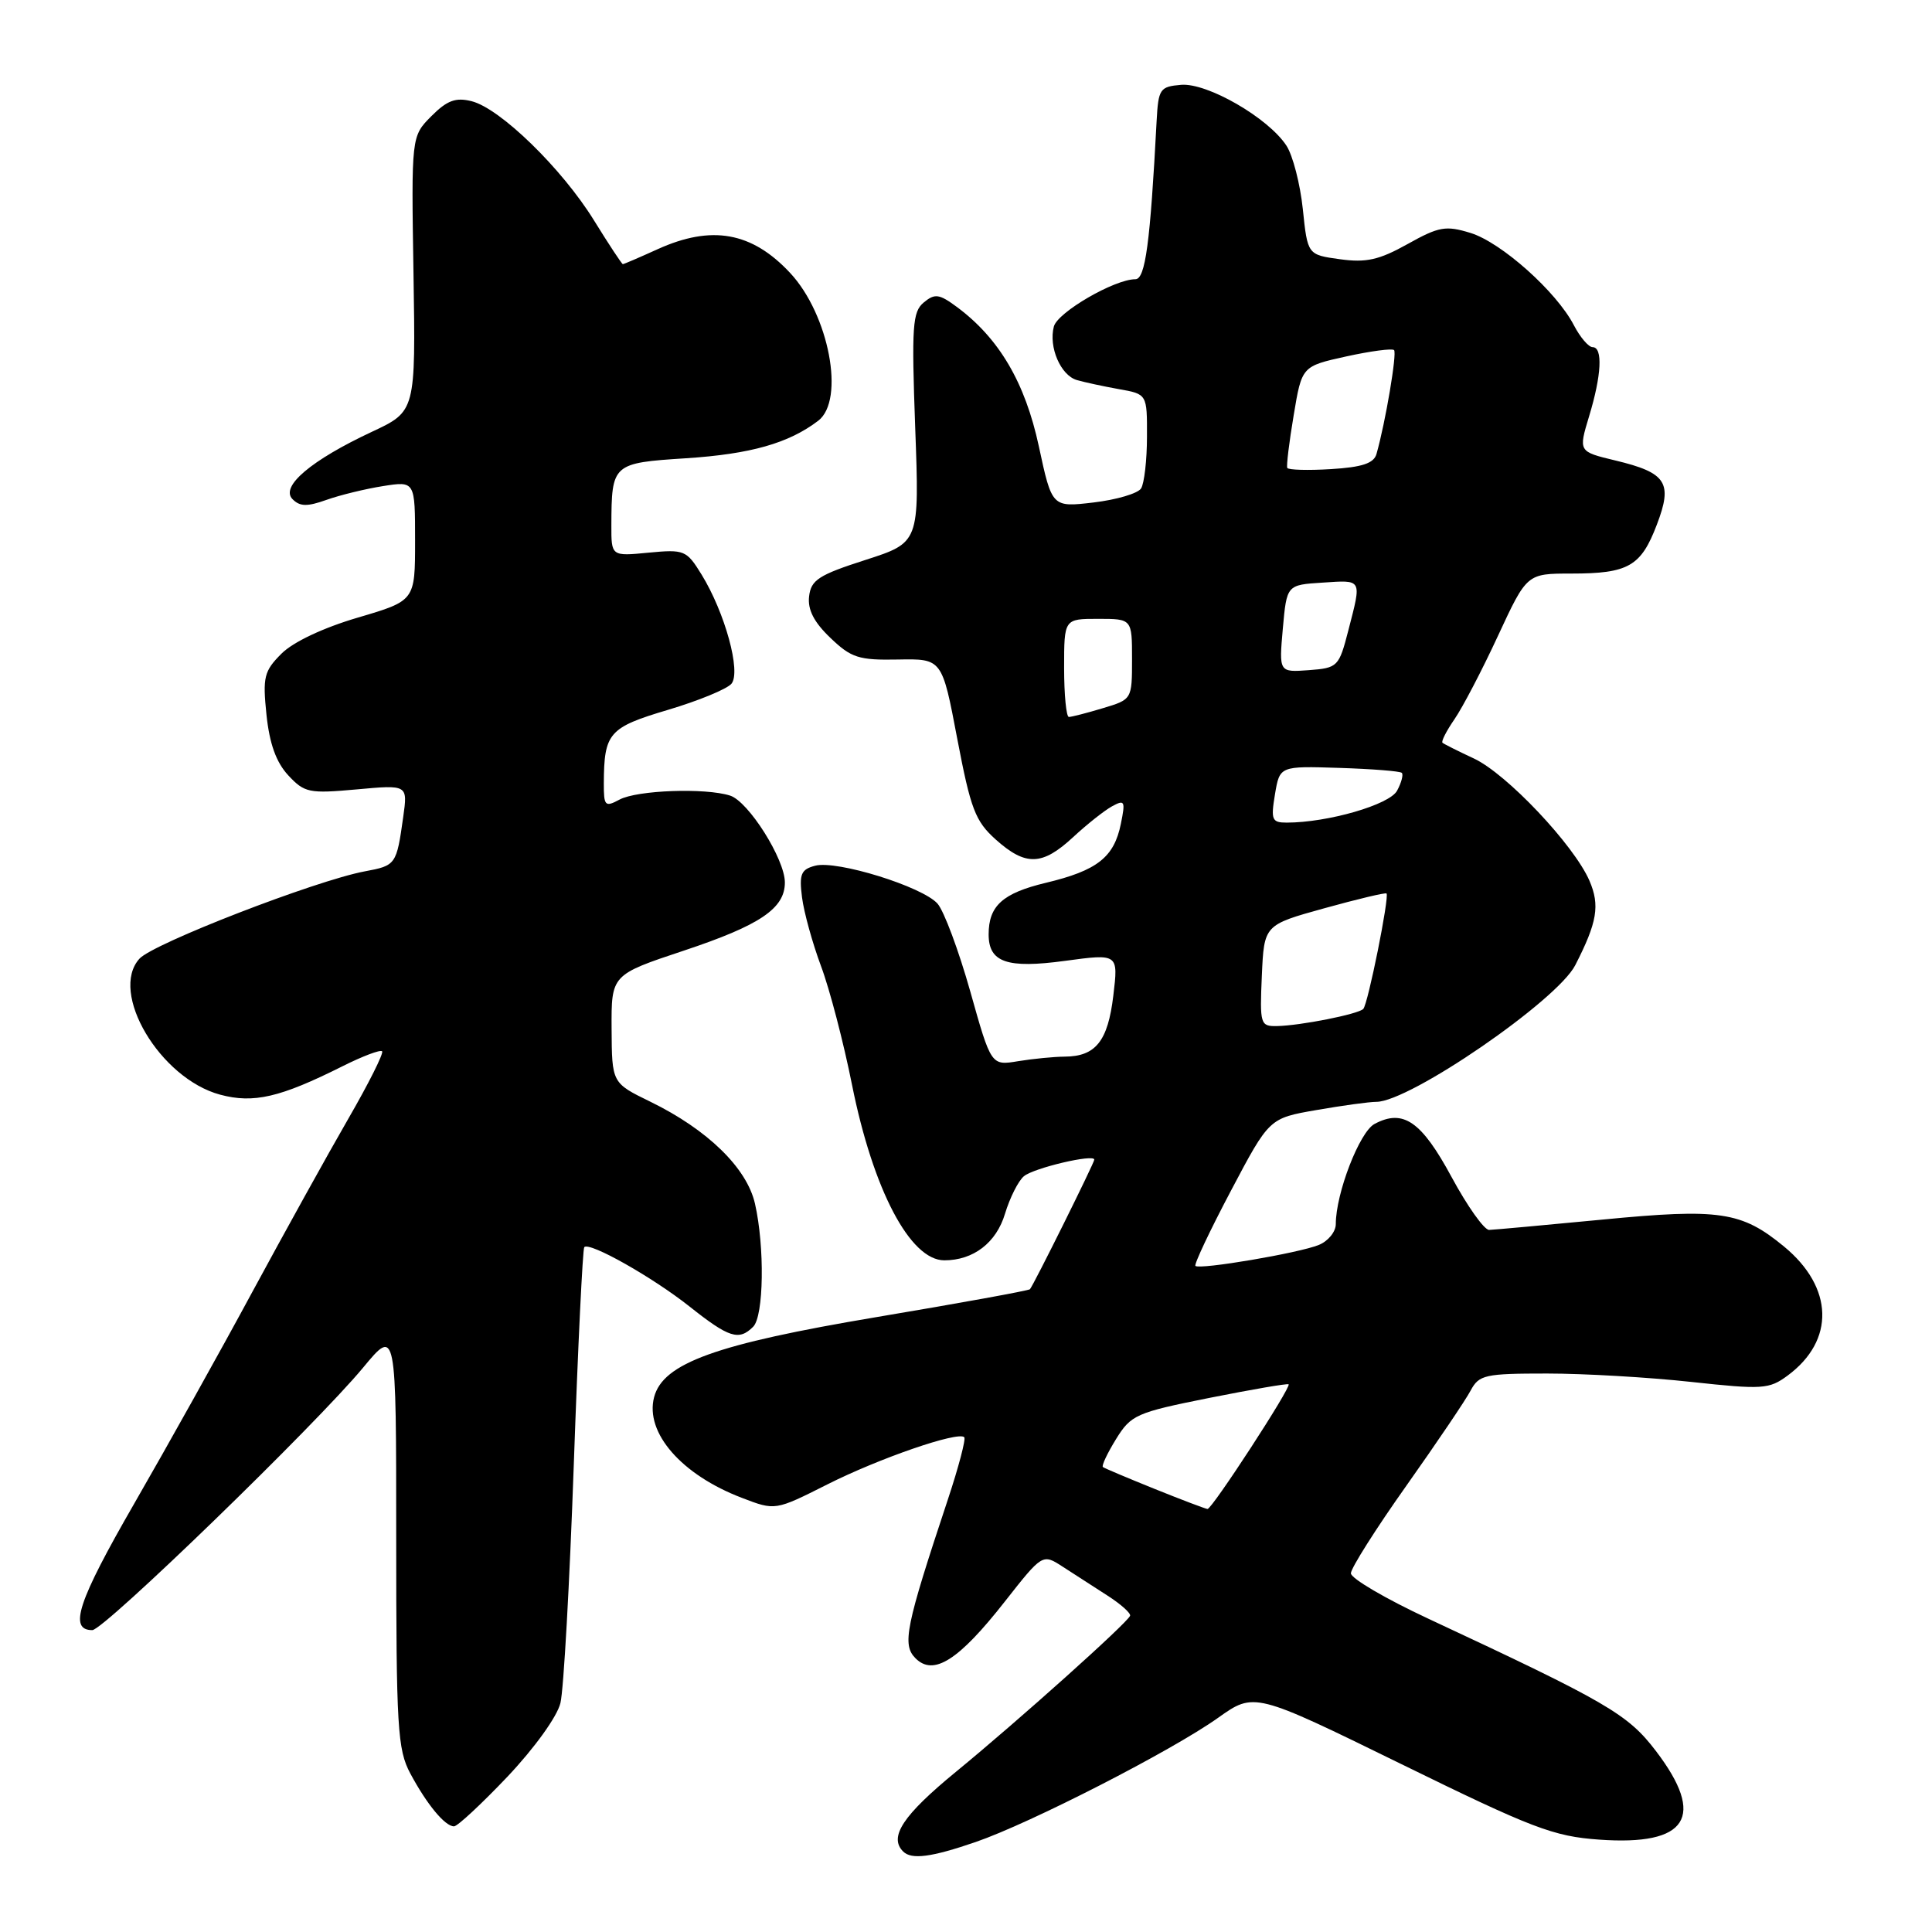 <?xml version="1.0" encoding="UTF-8" standalone="no"?>
<!DOCTYPE svg PUBLIC "-//W3C//DTD SVG 1.1//EN" "http://www.w3.org/Graphics/SVG/1.1/DTD/svg11.dtd" >
<svg xmlns="http://www.w3.org/2000/svg" xmlns:xlink="http://www.w3.org/1999/xlink" version="1.1" viewBox="0 0 256 256">
 <g >
 <path fill="currentColor"
d=" M 129.27 244.08 C 136.52 241.59 155.27 231.98 161.40 227.62 C 166.20 224.21 166.20 224.21 185.66 233.74 C 203.08 242.28 205.84 243.33 211.90 243.76 C 223.62 244.60 226.08 240.76 219.42 232.02 C 215.69 227.13 213.01 225.57 189.25 214.48 C 183.61 211.85 179.00 209.15 179.00 208.47 C 179.00 207.80 182.30 202.58 186.34 196.88 C 190.38 191.17 194.22 185.49 194.87 184.25 C 195.98 182.17 196.76 182.00 205.00 182.00 C 209.91 182.00 218.49 182.50 224.08 183.11 C 233.56 184.14 234.42 184.08 236.87 182.27 C 243.17 177.61 242.97 170.59 236.39 165.17 C 230.76 160.53 227.87 160.10 212.37 161.60 C 204.74 162.33 197.97 162.95 197.32 162.97 C 196.67 162.99 194.43 159.83 192.34 155.96 C 188.34 148.56 185.93 146.90 182.13 148.93 C 180.14 149.99 177.00 158.13 177.00 162.20 C 177.00 163.21 175.99 164.46 174.75 164.96 C 172.13 166.04 158.94 168.27 158.40 167.74 C 158.20 167.54 160.32 163.05 163.11 157.77 C 168.18 148.17 168.18 148.17 174.42 147.09 C 177.86 146.49 181.43 146.00 182.37 146.00 C 186.79 146.00 206.34 132.57 208.73 127.89 C 211.64 122.21 212.02 119.97 210.61 116.70 C 208.56 111.97 199.63 102.52 195.29 100.50 C 193.20 99.53 191.34 98.59 191.14 98.42 C 190.94 98.25 191.66 96.85 192.72 95.31 C 193.79 93.76 196.39 88.79 198.49 84.25 C 202.32 76.00 202.32 76.00 208.22 76.00 C 215.77 76.00 217.44 75.04 219.54 69.52 C 221.67 63.95 220.83 62.64 214.02 61.01 C 209.15 59.84 209.15 59.84 210.56 55.17 C 212.22 49.72 212.40 46.00 211.03 46.00 C 210.49 46.00 209.38 44.69 208.55 43.10 C 206.25 38.65 198.92 32.11 194.83 30.86 C 191.57 29.86 190.66 30.02 186.51 32.34 C 182.75 34.44 181.03 34.83 177.56 34.35 C 173.26 33.76 173.26 33.76 172.63 27.70 C 172.28 24.37 171.30 20.58 170.46 19.30 C 168.05 15.61 159.96 10.95 156.50 11.24 C 153.69 11.48 153.49 11.78 153.26 16.00 C 152.41 32.21 151.77 37.00 150.44 37.00 C 147.67 37.00 140.13 41.38 139.64 43.27 C 138.93 45.99 140.54 49.73 142.69 50.36 C 143.69 50.65 146.19 51.19 148.25 51.56 C 152.00 52.22 152.00 52.22 151.98 57.86 C 151.98 60.96 151.62 64.05 151.20 64.72 C 150.77 65.39 147.94 66.22 144.91 66.58 C 139.39 67.23 139.39 67.23 137.65 59.13 C 135.83 50.68 132.39 44.83 126.80 40.68 C 124.45 38.94 123.87 38.86 122.40 40.08 C 120.91 41.32 120.78 43.21 121.27 56.69 C 121.83 71.89 121.83 71.89 114.66 74.20 C 108.49 76.18 107.46 76.85 107.21 79.02 C 107.00 80.78 107.85 82.44 110.03 84.52 C 112.79 87.17 113.79 87.49 118.99 87.39 C 124.83 87.28 124.83 87.28 126.84 97.88 C 128.62 107.22 129.23 108.81 131.94 111.24 C 135.91 114.79 138.10 114.72 142.19 110.93 C 144.01 109.24 146.33 107.40 147.35 106.84 C 149.03 105.92 149.14 106.13 148.52 109.16 C 147.62 113.60 145.39 115.35 138.57 116.98 C 132.85 118.35 131.00 120.03 131.00 123.81 C 131.00 127.52 133.43 128.36 141.11 127.32 C 148.19 126.36 148.19 126.36 147.52 131.93 C 146.80 137.97 145.18 139.99 141.06 140.01 C 139.65 140.02 136.89 140.29 134.92 140.61 C 131.33 141.21 131.33 141.21 128.56 131.35 C 127.03 125.93 125.08 120.71 124.23 119.74 C 122.23 117.48 110.89 113.96 108.02 114.71 C 106.14 115.20 105.88 115.82 106.27 118.89 C 106.52 120.88 107.66 124.98 108.79 128.02 C 109.93 131.05 111.78 138.14 112.90 143.76 C 115.69 157.66 120.60 167.00 125.13 167.00 C 128.98 167.00 132.02 164.67 133.17 160.82 C 133.81 158.71 134.93 156.47 135.68 155.85 C 137.00 154.76 145.00 152.87 145.00 153.66 C 145.00 154.08 136.95 170.30 136.47 170.83 C 136.31 171.01 127.14 172.68 116.10 174.53 C 94.85 178.10 87.85 180.62 86.67 185.14 C 85.44 189.85 90.31 195.43 98.32 198.48 C 102.72 200.17 102.72 200.17 109.61 196.70 C 116.49 193.23 126.96 189.62 127.77 190.44 C 128.00 190.67 127.03 194.38 125.60 198.68 C 119.98 215.60 119.51 217.94 121.32 219.74 C 123.70 222.12 127.03 220.01 133.14 212.22 C 138.14 205.86 138.14 205.86 140.82 207.60 C 142.29 208.56 144.96 210.28 146.74 211.42 C 148.52 212.56 149.87 213.77 149.74 214.10 C 149.35 215.08 134.94 227.99 126.66 234.78 C 119.66 240.52 117.74 243.41 119.67 245.33 C 120.77 246.44 123.40 246.10 129.27 244.08 Z  M 67.25 235.41 C 70.82 231.63 73.83 227.46 74.26 225.66 C 74.69 223.92 75.48 209.71 76.03 194.07 C 76.58 178.43 77.21 165.46 77.42 165.25 C 78.13 164.53 86.46 169.23 91.38 173.13 C 96.60 177.27 97.91 177.69 99.80 175.80 C 101.21 174.39 101.34 165.22 100.04 159.50 C 98.96 154.75 93.75 149.68 86.17 145.98 C 81.08 143.50 81.08 143.50 81.04 136.33 C 81.00 129.16 81.00 129.16 90.62 125.96 C 100.71 122.60 104.00 120.38 104.00 116.93 C 104.00 113.84 99.17 106.19 96.74 105.42 C 93.45 104.37 84.42 104.70 82.09 105.95 C 80.17 106.98 80.00 106.81 80.01 103.79 C 80.04 97.11 80.67 96.39 88.51 94.06 C 92.55 92.86 96.33 91.30 96.92 90.60 C 98.22 89.03 96.07 81.19 92.96 76.13 C 90.97 72.90 90.68 72.78 85.94 73.23 C 81.00 73.71 81.00 73.71 81.01 69.60 C 81.04 61.44 81.14 61.35 90.93 60.72 C 99.48 60.16 104.51 58.73 108.42 55.75 C 112.00 53.01 109.85 41.69 104.70 36.17 C 99.63 30.73 94.29 29.78 87.14 33.02 C 84.74 34.11 82.67 35.00 82.53 35.00 C 82.40 35.00 80.67 32.38 78.70 29.19 C 74.46 22.33 66.28 14.36 62.49 13.41 C 60.38 12.88 59.24 13.30 57.15 15.40 C 54.50 18.07 54.50 18.07 54.79 36.28 C 55.08 54.50 55.08 54.50 49.29 57.21 C 41.23 60.98 37.12 64.46 38.75 66.13 C 39.73 67.13 40.70 67.15 43.25 66.24 C 45.04 65.60 48.41 64.78 50.75 64.41 C 55.00 63.74 55.00 63.74 55.00 71.67 C 55.00 79.60 55.00 79.60 47.43 81.83 C 42.84 83.18 38.85 85.06 37.30 86.61 C 34.99 88.92 34.79 89.71 35.31 94.71 C 35.71 98.55 36.59 101.00 38.19 102.73 C 40.35 105.05 40.95 105.17 47.26 104.60 C 54.03 103.98 54.03 103.98 53.43 108.24 C 52.54 114.59 52.47 114.69 48.33 115.46 C 41.83 116.68 20.29 125.02 18.48 127.03 C 14.43 131.50 21.19 142.90 29.17 145.05 C 33.60 146.24 37.12 145.42 45.35 141.30 C 48.02 139.96 50.39 139.06 50.63 139.30 C 50.87 139.54 48.85 143.57 46.14 148.26 C 43.43 152.95 37.73 163.25 33.46 171.14 C 29.20 179.04 22.13 191.70 17.76 199.28 C 10.32 212.19 9.06 216.00 12.23 216.00 C 13.77 216.00 41.87 188.76 48.12 181.21 C 52.50 175.92 52.50 175.92 52.50 203.71 C 52.50 228.95 52.67 231.82 54.37 235.00 C 56.56 239.09 58.96 242.00 60.16 242.00 C 60.62 242.00 63.81 239.03 67.25 235.41 Z  M 153.00 197.29 C 149.43 195.85 146.34 194.55 146.14 194.39 C 145.94 194.23 146.72 192.57 147.88 190.69 C 149.87 187.47 150.54 187.17 160.24 185.23 C 165.88 184.11 170.61 183.29 170.75 183.43 C 171.13 183.79 160.58 200.00 160.00 199.95 C 159.72 199.92 156.57 198.73 153.00 197.29 Z  M 167.20 129.28 C 167.50 122.56 167.50 122.56 175.48 120.35 C 179.88 119.13 183.58 118.25 183.72 118.39 C 184.13 118.79 181.26 133.07 180.64 133.69 C 179.95 134.39 172.32 135.90 169.20 135.96 C 167.00 136.00 166.92 135.72 167.20 129.28 Z  M 168.94 105.25 C 169.57 101.50 169.57 101.50 177.45 101.75 C 181.79 101.89 185.52 102.18 185.75 102.41 C 185.97 102.64 185.70 103.70 185.12 104.77 C 184.13 106.63 175.94 109.00 170.49 109.00 C 168.53 109.00 168.38 108.63 168.94 105.25 Z  M 141.00 88.50 C 141.00 82.00 141.00 82.00 145.50 82.00 C 150.00 82.00 150.00 82.00 150.00 87.34 C 150.00 92.68 149.99 92.68 146.13 93.84 C 144.01 94.48 141.98 95.00 141.63 95.00 C 141.29 95.00 141.00 92.08 141.00 88.50 Z  M 169.98 83.30 C 170.50 77.50 170.50 77.50 175.25 77.20 C 180.56 76.85 180.44 76.64 178.67 83.50 C 177.42 88.35 177.27 88.51 173.42 88.80 C 169.47 89.09 169.47 89.09 169.98 83.30 Z  M 170.57 62.00 C 170.44 61.73 170.82 58.58 171.42 55.02 C 172.50 48.53 172.50 48.53 178.38 47.23 C 181.62 46.52 184.47 46.14 184.72 46.39 C 185.13 46.80 183.58 55.98 182.39 60.16 C 182.04 61.39 180.49 61.91 176.36 62.16 C 173.31 62.35 170.70 62.27 170.57 62.00 Z "/>
</g>
</svg>